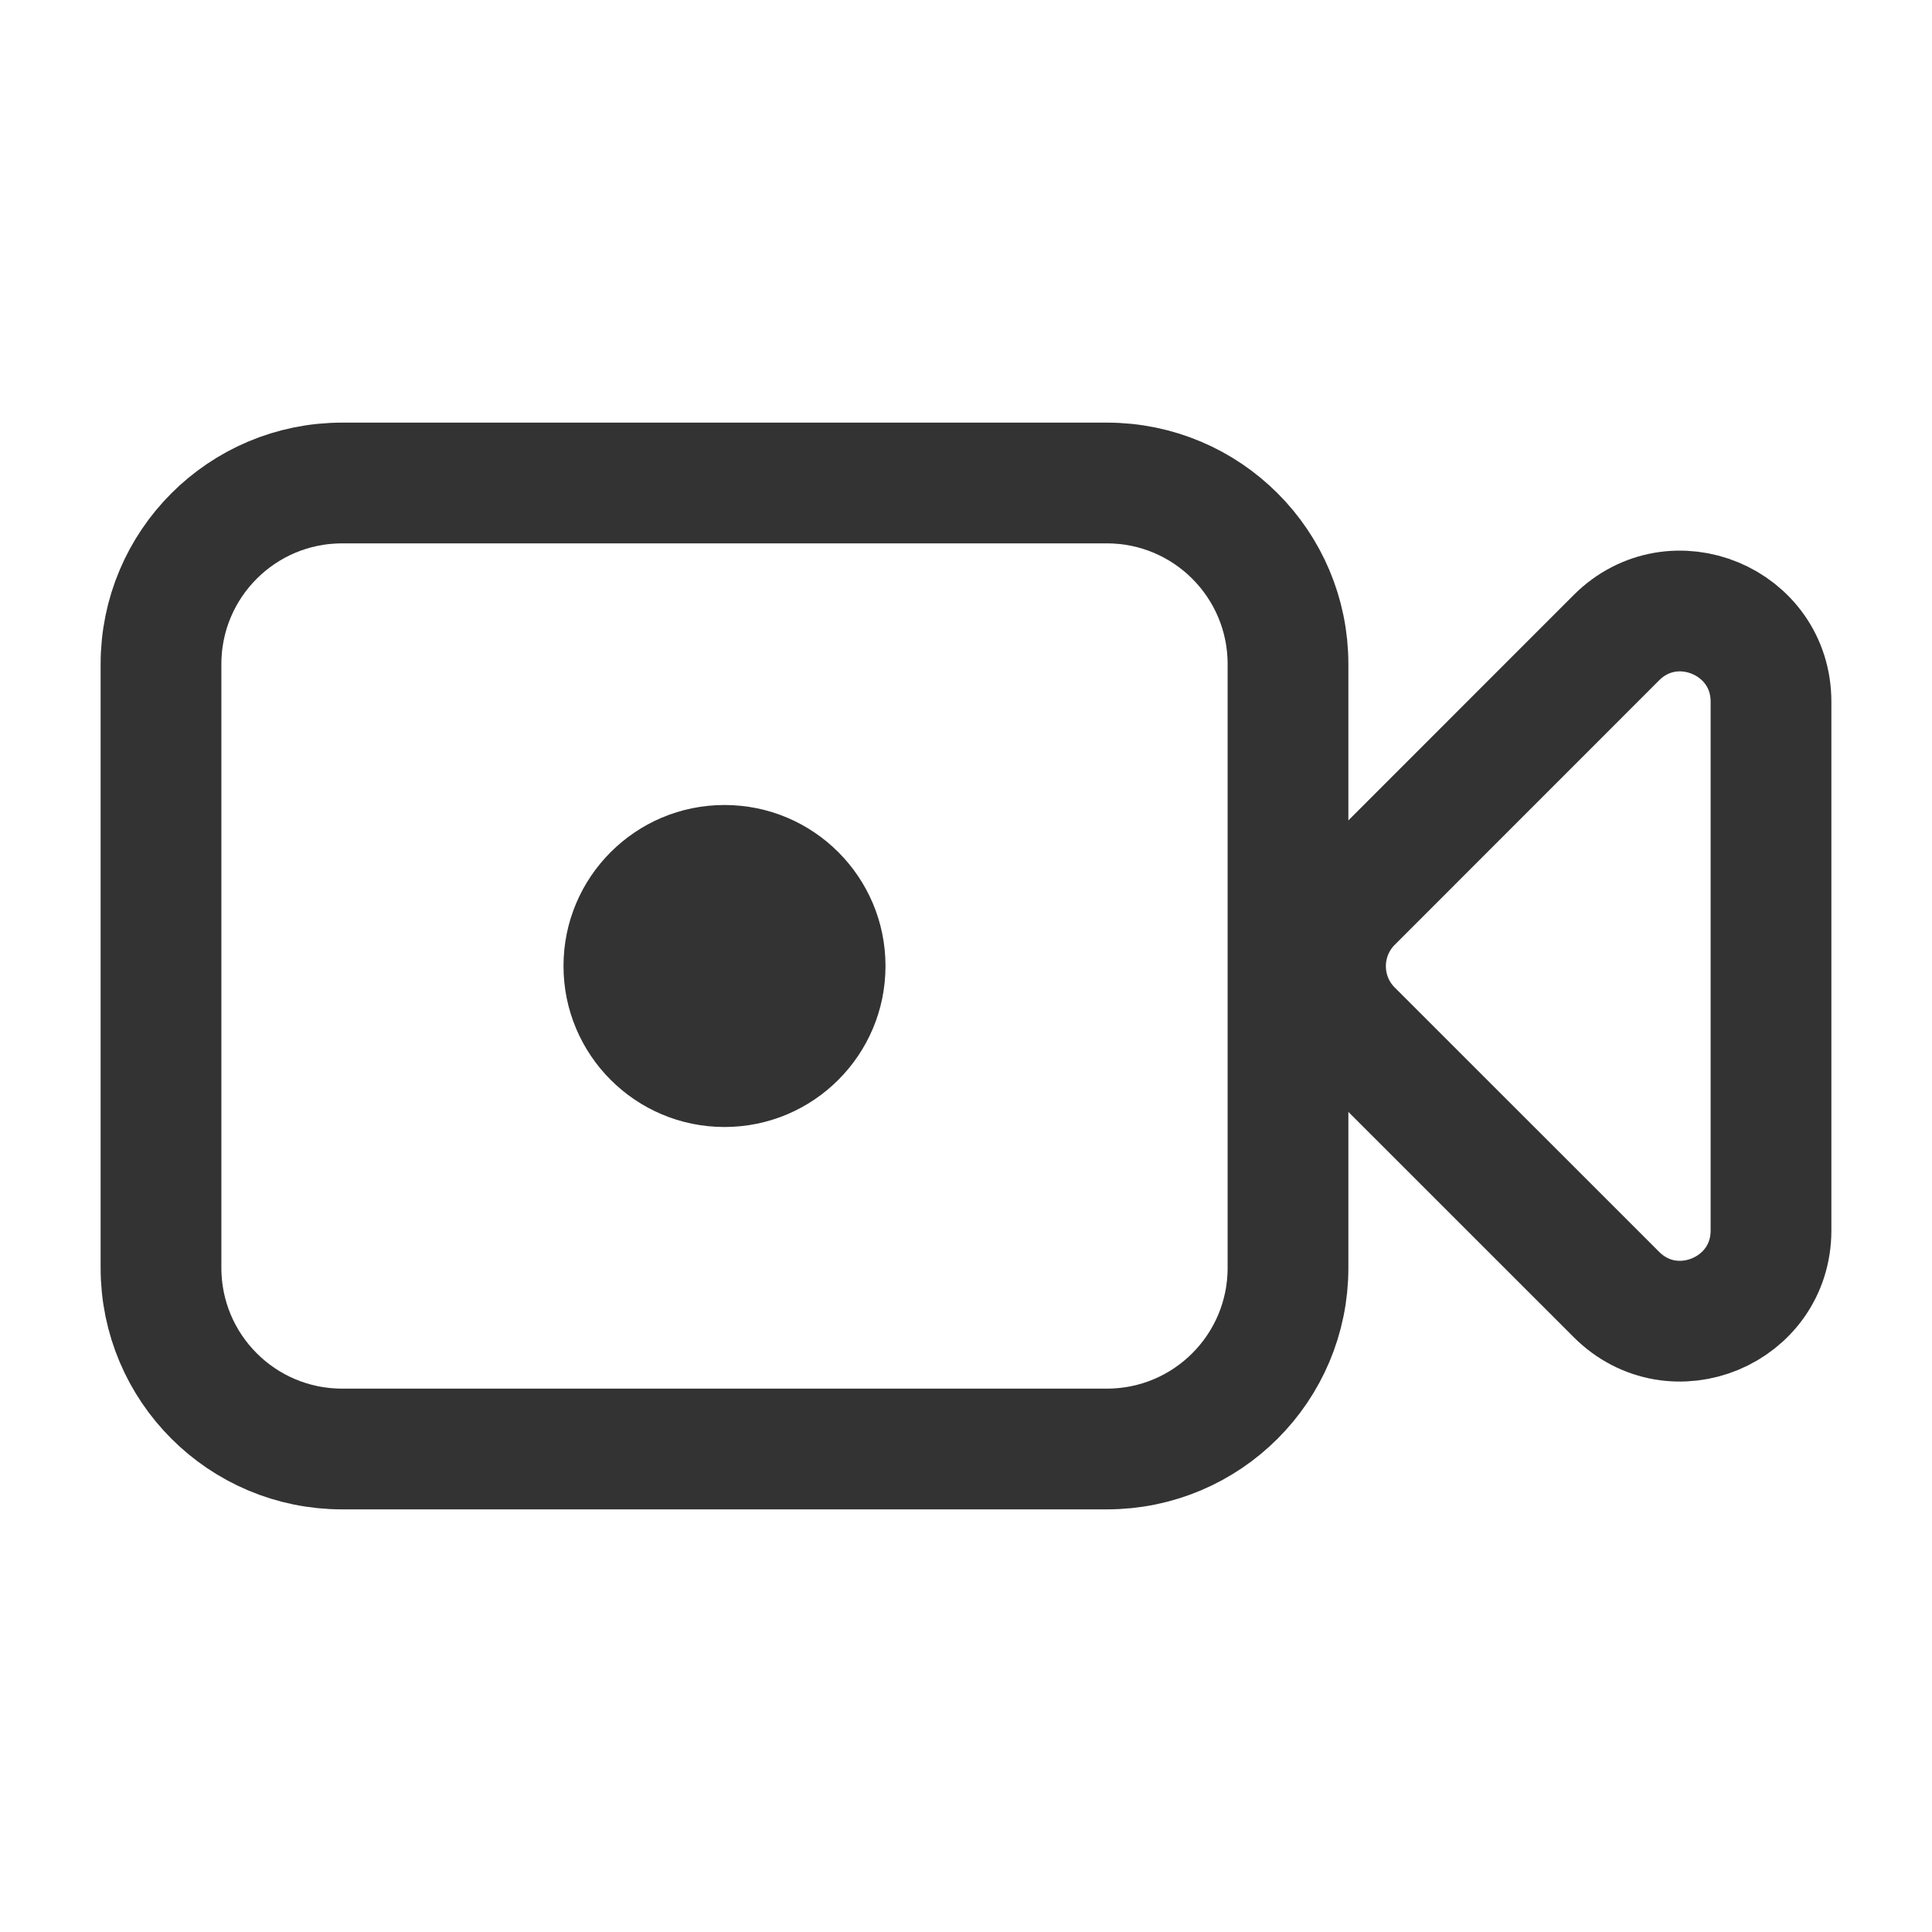 <svg width="24" height="24" viewBox="0 0 24 24" fill="none" xmlns="http://www.w3.org/2000/svg">
<path d="M13.75 6H4.25C3.007 6 2 7.007 2 8.25V15.75C2 16.993 3.007 18 4.25 18H13.75C14.993 18 16 16.993 16 15.75V8.25C16 7.007 14.993 6 13.75 6Z" stroke="#333333" stroke-width="1.5" stroke-miterlimit="10"/>
<path d="M16.795 11.207C16.356 11.647 16.356 12.359 16.796 12.798L20.08 16.081C20.788 16.789 22 16.287 22 15.285V8.717C22 7.715 20.788 7.213 20.079 7.922L16.795 11.207Z" stroke="#333333" stroke-width="1.5" stroke-miterlimit="10"/>
<circle cx="9" cy="12" r="2" fill="#333333"/>
</svg>
